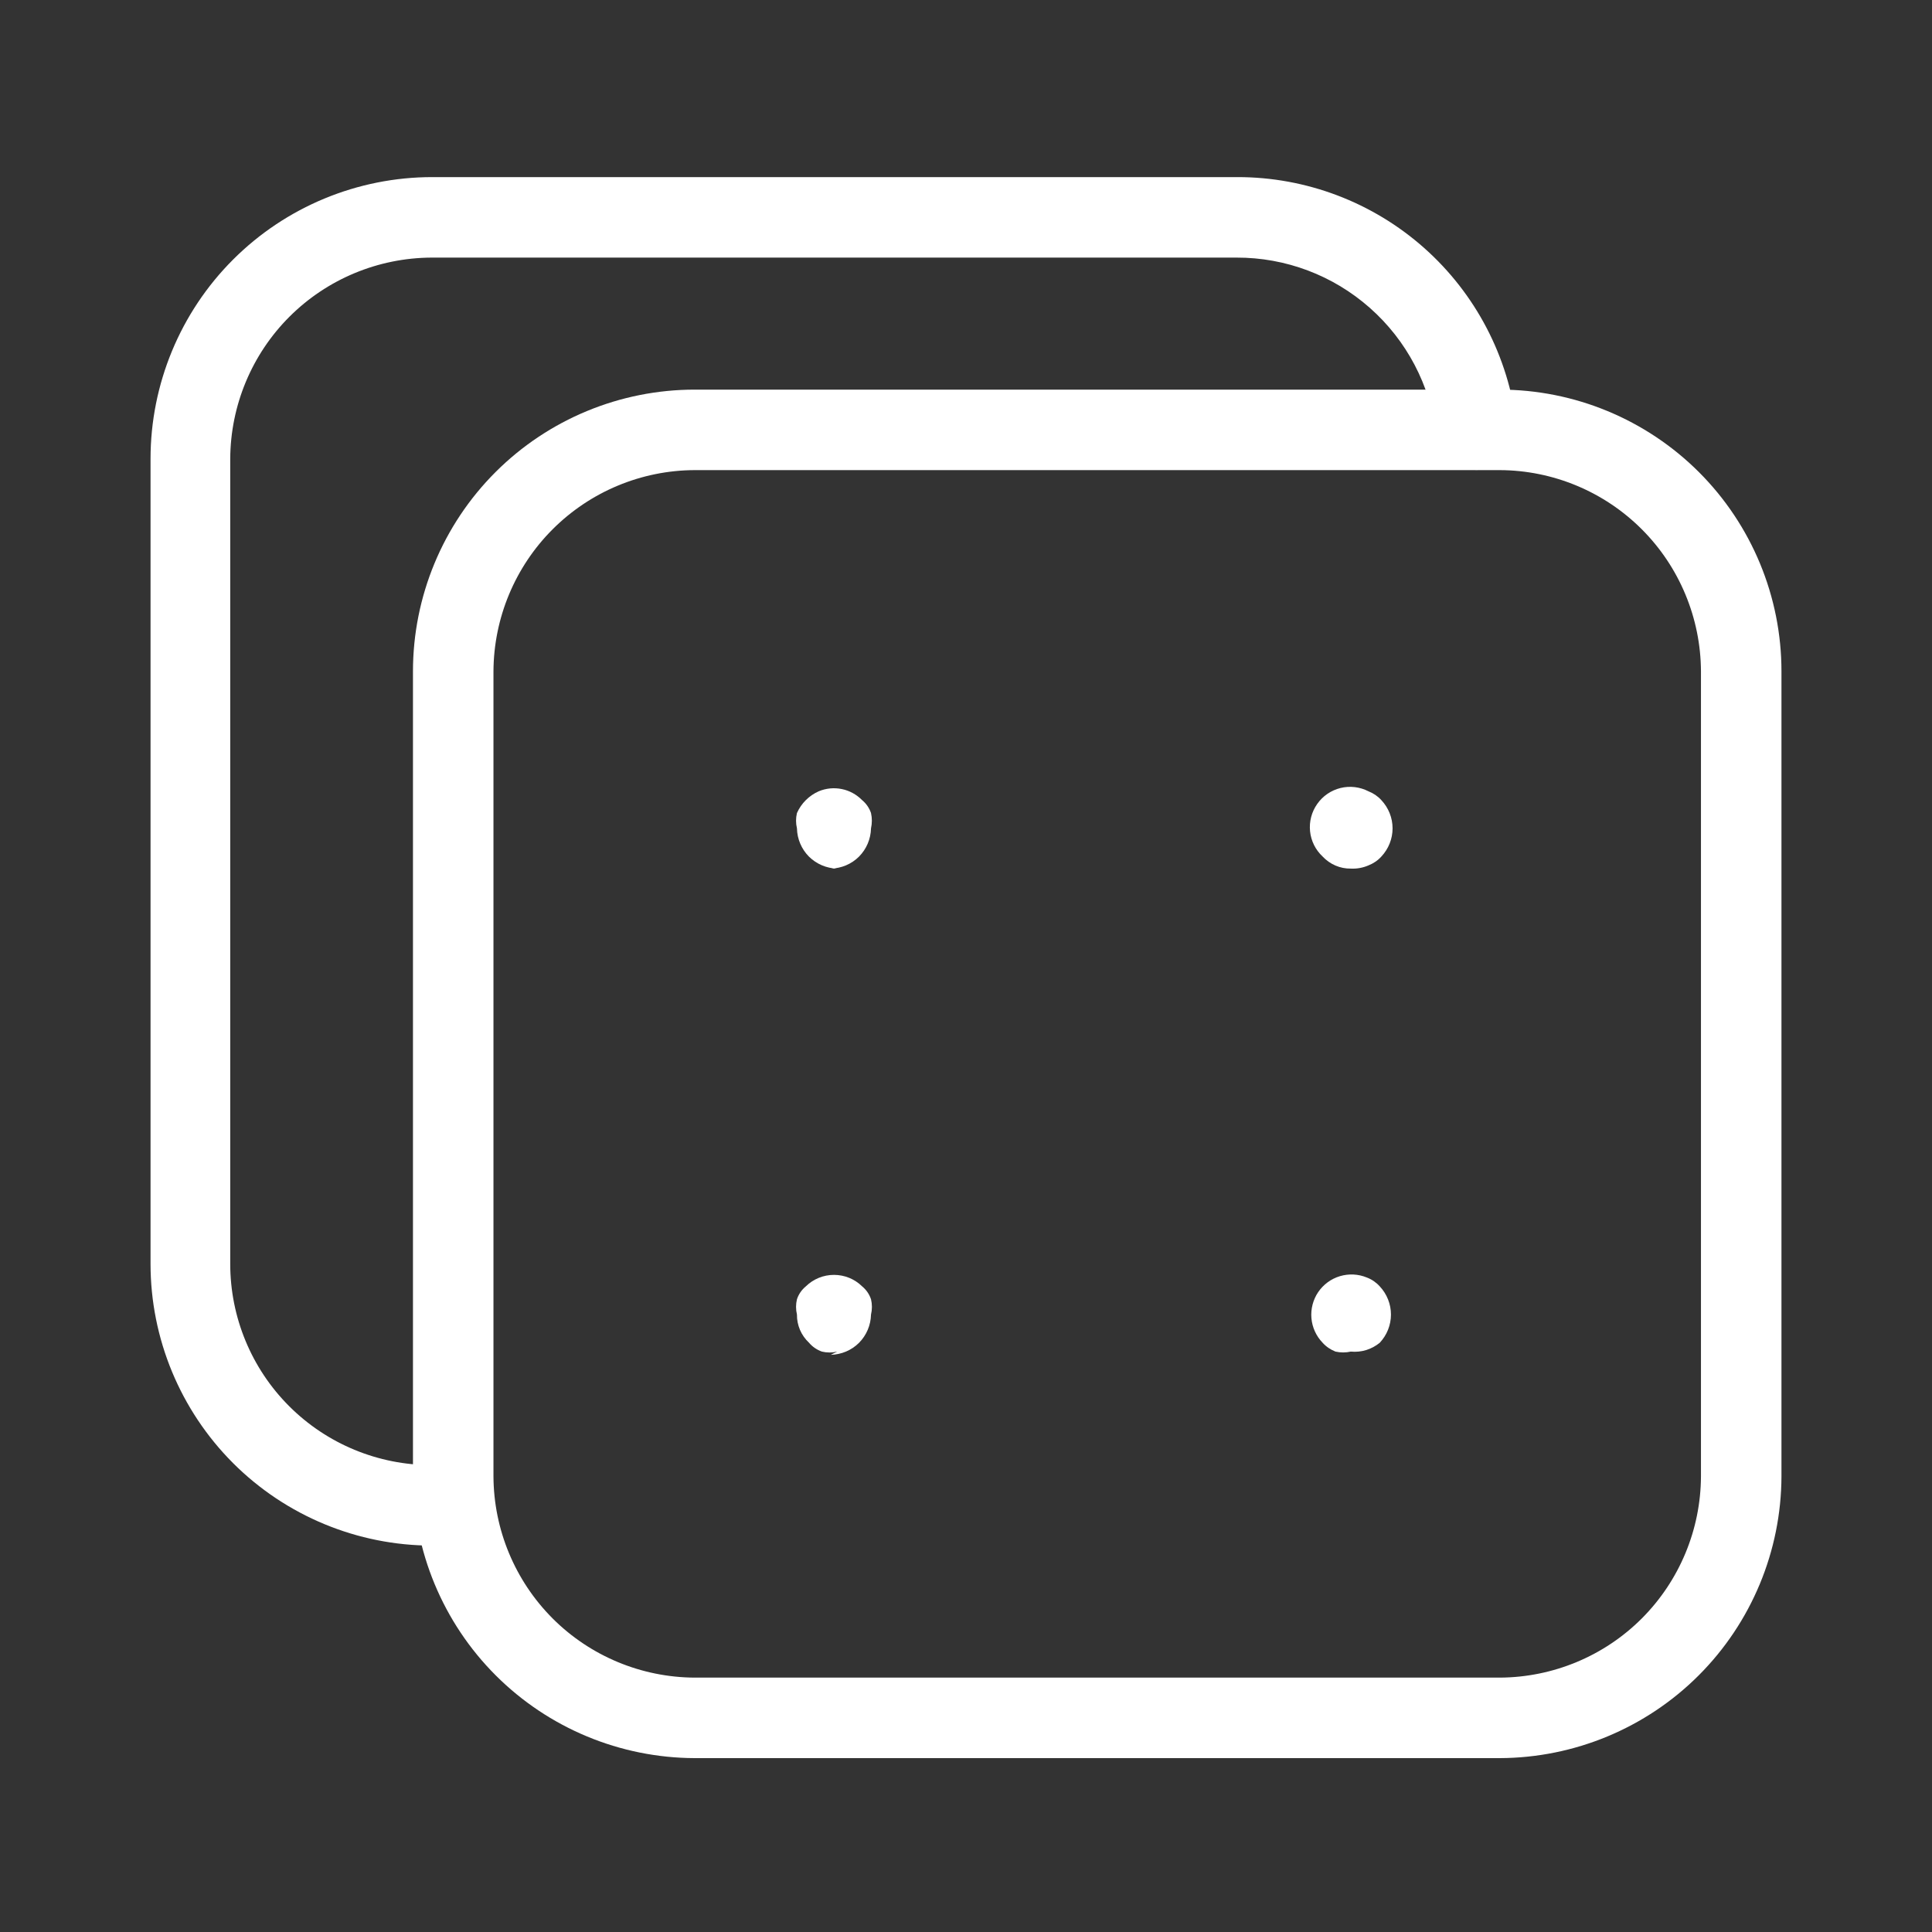 <svg width="24" height="24" viewBox="0 0 24 24" fill="none" xmlns="http://www.w3.org/2000/svg">
<rect x="0" y="0" width="24" height="24" fill="#333333" stroke="none"/>
<path d="M10.4 10.79C10.268 10.787 10.143 10.734 10.049 10.641C9.956 10.547 9.903 10.422 9.9 10.29C9.885 10.227 9.885 10.162 9.9 10.1C9.953 9.98 10.05 9.883 10.17 9.83C10.261 9.792 10.361 9.782 10.457 9.802C10.553 9.821 10.641 9.87 10.71 9.94C10.761 9.982 10.799 10.038 10.82 10.1C10.834 10.162 10.834 10.227 10.82 10.29C10.817 10.422 10.764 10.547 10.671 10.641C10.578 10.734 10.452 10.787 10.32 10.79H10.4Z" fill="white"/>
<path d="M16.78 10.79C16.714 10.791 16.649 10.778 16.589 10.752C16.529 10.726 16.475 10.688 16.43 10.64C16.342 10.558 16.286 10.446 16.274 10.326C16.262 10.206 16.293 10.086 16.363 9.987C16.432 9.888 16.535 9.818 16.652 9.789C16.769 9.76 16.893 9.775 17 9.83C17.061 9.854 17.116 9.891 17.16 9.94C17.249 10.035 17.299 10.16 17.299 10.29C17.299 10.42 17.249 10.545 17.16 10.64C17.116 10.689 17.061 10.726 17 10.75C16.931 10.78 16.855 10.794 16.78 10.79Z" fill="white"/>
<path d="M10.4 16.79C10.338 16.805 10.273 16.805 10.21 16.79C10.148 16.768 10.092 16.73 10.05 16.68C10.002 16.635 9.964 16.581 9.938 16.521C9.912 16.46 9.899 16.395 9.9 16.33C9.885 16.267 9.885 16.202 9.9 16.14C9.921 16.077 9.959 16.022 10.01 15.98C10.104 15.888 10.229 15.837 10.36 15.837C10.491 15.837 10.617 15.888 10.71 15.98C10.761 16.022 10.799 16.077 10.82 16.14C10.835 16.202 10.835 16.267 10.82 16.33C10.817 16.462 10.764 16.587 10.671 16.681C10.578 16.774 10.452 16.827 10.32 16.83L10.4 16.79Z" fill="white"/>
<path d="M16.78 16.79C16.718 16.804 16.652 16.804 16.59 16.79C16.529 16.766 16.474 16.729 16.43 16.68C16.35 16.597 16.301 16.49 16.291 16.375C16.281 16.261 16.311 16.146 16.375 16.051C16.44 15.956 16.535 15.886 16.645 15.853C16.756 15.82 16.874 15.826 16.98 15.87C17.041 15.893 17.096 15.931 17.14 15.98C17.229 16.075 17.279 16.2 17.279 16.33C17.279 16.46 17.229 16.585 17.14 16.68C17.09 16.721 17.033 16.752 16.971 16.771C16.909 16.79 16.844 16.796 16.78 16.79Z" fill="white"/>
<path d="M18.63 21.84H8.63C7.703 21.837 6.814 21.468 6.158 20.812C5.502 20.156 5.133 19.267 5.13 18.34V8.34C5.13 7.412 5.499 6.521 6.155 5.865C6.811 5.209 7.702 4.84 8.63 4.84H18.63C19.558 4.84 20.448 5.209 21.105 5.865C21.761 6.521 22.13 7.412 22.13 8.34V18.34C22.127 19.267 21.758 20.156 21.102 20.812C20.446 21.468 19.557 21.837 18.63 21.84ZM8.63 5.84C7.968 5.842 7.333 6.107 6.865 6.575C6.397 7.043 6.133 7.678 6.13 8.34V18.34C6.133 19.002 6.397 19.636 6.865 20.105C7.333 20.573 7.968 20.837 8.63 20.84H18.63C19.292 20.837 19.927 20.573 20.395 20.105C20.863 19.636 21.127 19.002 21.13 18.34V8.34C21.127 7.678 20.863 7.043 20.395 6.575C19.927 6.107 19.292 5.842 18.63 5.84H8.63Z" fill="white"/>
<path d="M5.61 19.2H5.37C4.442 19.2 3.551 18.831 2.895 18.175C2.239 17.518 1.87 16.628 1.87 15.7V5.7C1.87 4.772 2.239 3.881 2.895 3.225C3.551 2.569 4.442 2.2 5.37 2.2H15.37C16.225 2.199 17.051 2.512 17.691 3.08C18.331 3.648 18.739 4.431 18.84 5.28C18.847 5.346 18.841 5.412 18.823 5.475C18.805 5.539 18.774 5.598 18.732 5.65C18.691 5.701 18.64 5.744 18.582 5.776C18.524 5.808 18.461 5.828 18.395 5.835C18.329 5.842 18.263 5.836 18.2 5.818C18.136 5.799 18.077 5.769 18.025 5.727C17.921 5.644 17.855 5.523 17.84 5.39C17.767 4.785 17.473 4.227 17.016 3.824C16.559 3.42 15.97 3.198 15.36 3.2H5.36C4.698 3.203 4.063 3.467 3.595 3.935C3.127 4.403 2.863 5.038 2.86 5.7V15.7C2.86 16.363 3.123 16.999 3.592 17.468C4.061 17.937 4.697 18.2 5.36 18.2H5.6C5.733 18.2 5.86 18.253 5.954 18.346C6.047 18.44 6.1 18.567 6.1 18.7C6.1 18.831 6.049 18.956 5.957 19.05C5.865 19.143 5.741 19.197 5.61 19.2Z" fill="white"/>
</svg>
